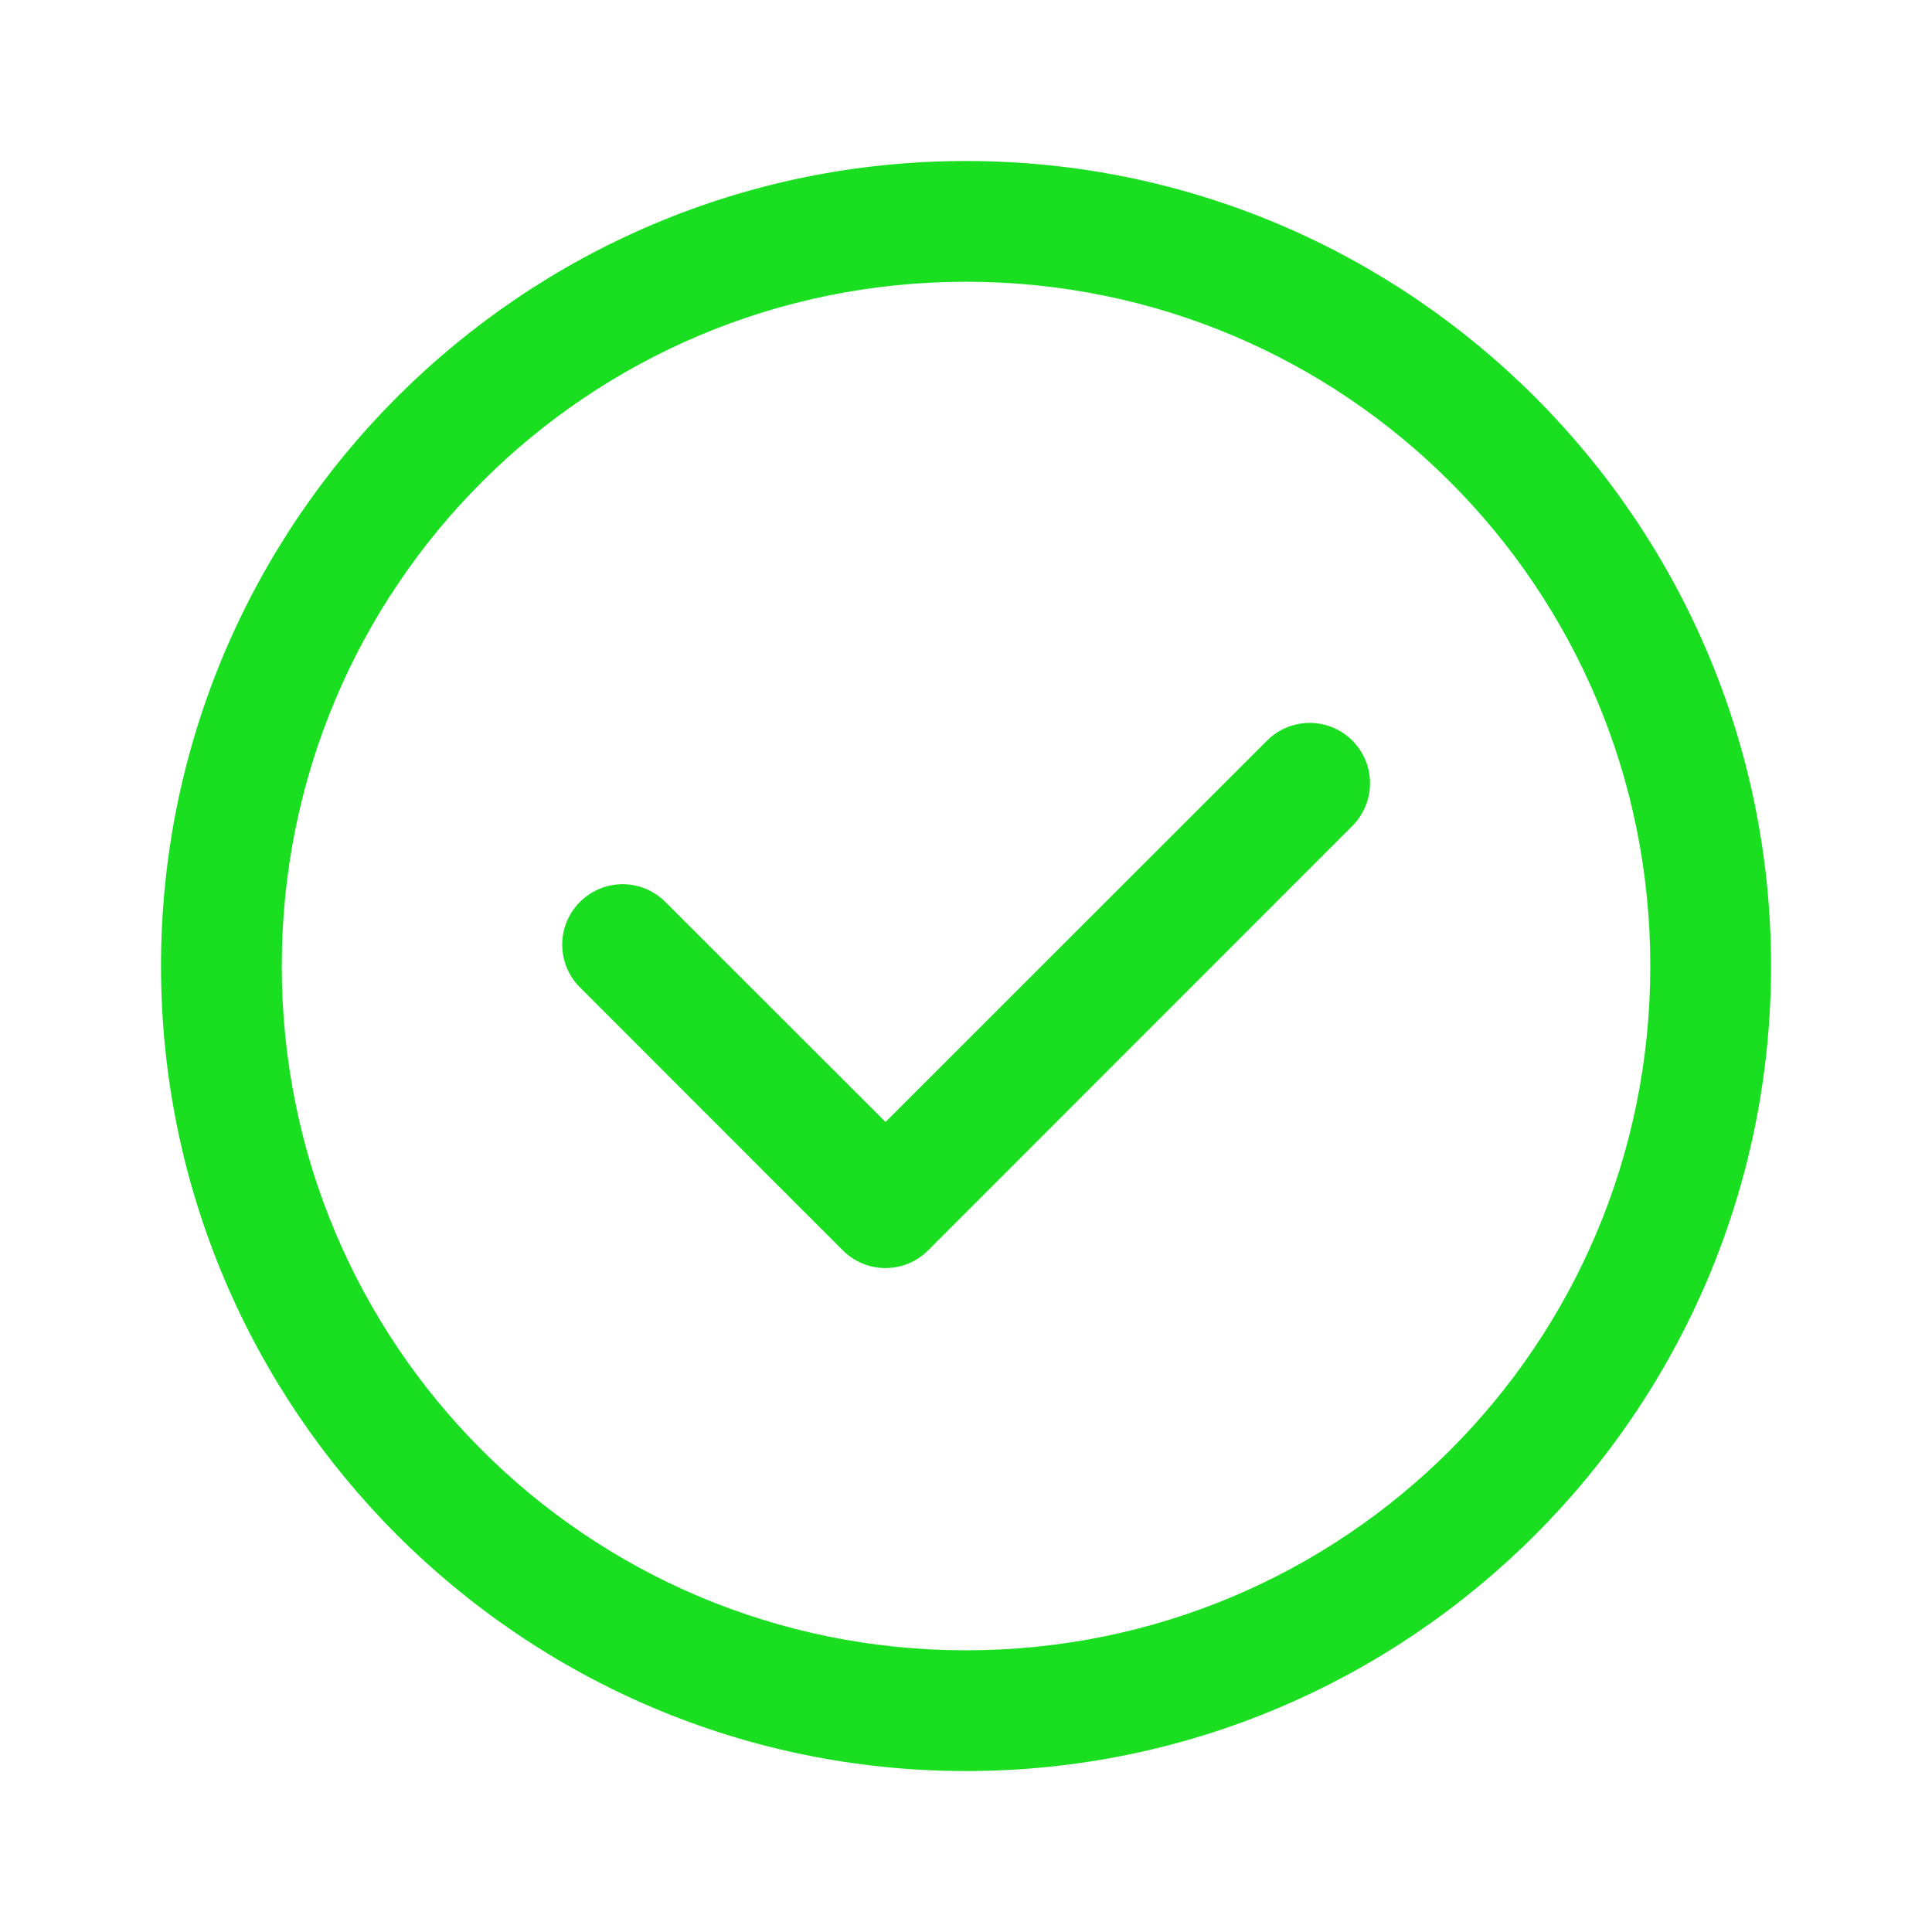 <svg xmlns="http://www.w3.org/2000/svg" xmlns:xlink="http://www.w3.org/1999/xlink" viewBox="0,0,256,256" width="29px" height="29px"><g fill="#1adf21" fill-rule="nonzero" stroke="none" stroke-width="1" stroke-linecap="butt" stroke-linejoin="miter" stroke-miterlimit="10" stroke-dasharray="" stroke-dashoffset="0" font-family="none" font-weight="none" font-size="none" text-anchor="none" style="mix-blend-mode: normal"><g transform="scale(10.667,10.667)"><path d="M12,2c-5.514,0 -10,4.486 -10,10c0,5.514 4.486,10 10,10c5.514,0 10,-4.486 10,-10c0,-5.514 -4.486,-10 -10,-10zM12,3.5c4.703,0 8.5,3.797 8.5,8.5c0,4.703 -3.797,8.5 -8.5,8.5c-4.703,0 -8.5,-3.797 -8.5,-8.5c0,-4.703 3.797,-8.5 8.5,-8.5zM16.248,8.98c-0.195,0.006 -0.38,0.087 -0.516,0.227l-4.732,4.73l-2.725,-2.723c-0.188,-0.196 -0.467,-0.275 -0.73,-0.206c-0.263,0.069 -0.468,0.274 -0.537,0.537c-0.069,0.263 0.01,0.542 0.206,0.73l3.254,3.256c0.141,0.141 0.332,0.221 0.531,0.221c0.199,0 0.391,-0.079 0.531,-0.221l5.262,-5.264c0.221,-0.216 0.288,-0.545 0.167,-0.83c-0.121,-0.285 -0.403,-0.466 -0.712,-0.457z"></path></g></g></svg>